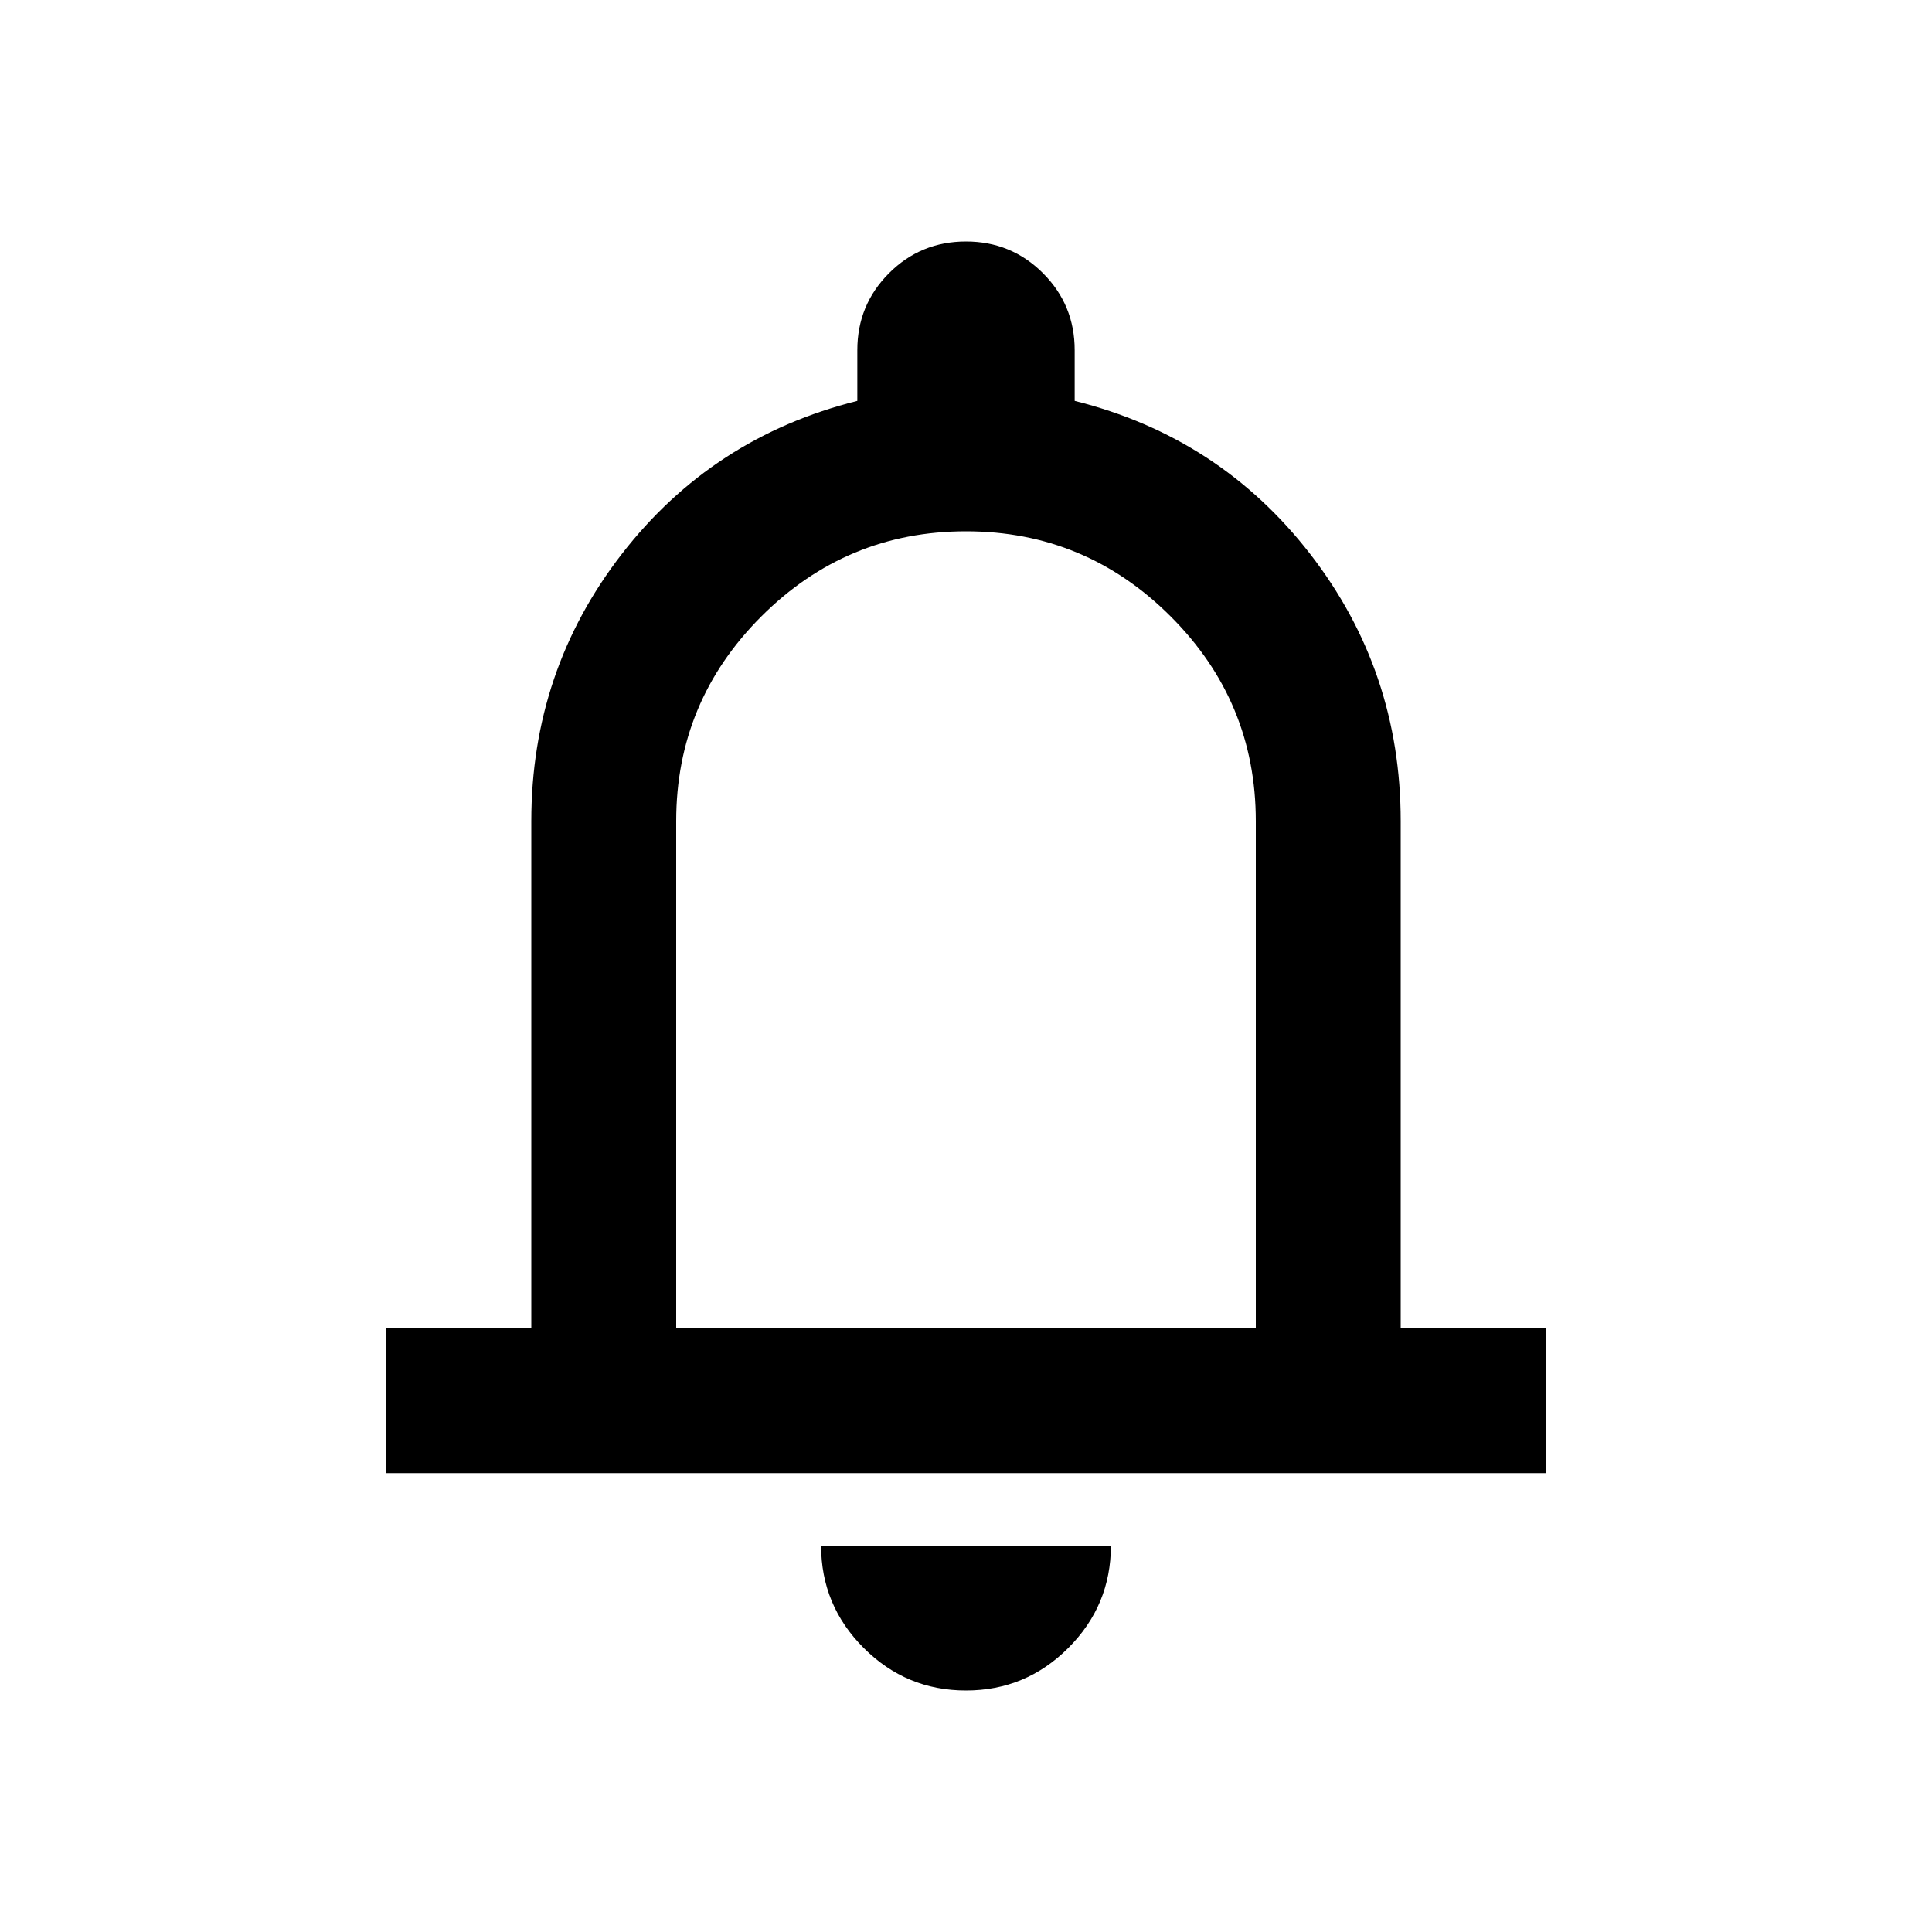 <?xml version="1.0" encoding="UTF-8" standalone="no"?>
<!DOCTYPE svg PUBLIC "-//W3C//DTD SVG 1.1//EN" "http://www.w3.org/Graphics/SVG/1.1/DTD/svg11.dtd">
<svg width="100%" height="100%" viewBox="0 0 16 16" version="1.1" xmlns="http://www.w3.org/2000/svg" xmlns:xlink="http://www.w3.org/1999/xlink" xml:space="preserve" xmlns:serif="http://www.serif.com/" style="fill-rule:evenodd;clip-rule:evenodd;stroke-linejoin:round;stroke-miterlimit:2;">
    <g transform="matrix(0.015,0,0,0.015,0.8,15.2)">
        <path d="M160,-200L160,-280L240,-280L240,-560C240,-615.333 256.667,-664.5 290,-707.5C323.333,-750.5 366.667,-778.667 420,-792L420,-820C420,-836.667 425.833,-850.833 437.5,-862.5C449.167,-874.167 463.333,-880 480,-880C496.667,-880 510.833,-874.167 522.5,-862.5C534.167,-850.833 540,-836.667 540,-820L540,-792C593.333,-778.667 636.667,-750.5 670,-707.5C703.333,-664.5 720,-615.333 720,-560L720,-280L800,-280L800,-200L160,-200ZM480,-80C458,-80 439.167,-87.833 423.5,-103.5C407.833,-119.167 400,-138 400,-160L560,-160C560,-138 552.167,-119.167 536.5,-103.5C520.833,-87.833 502,-80 480,-80ZM320,-280L640,-280L640,-560C640,-604 624.333,-641.667 593,-673C561.667,-704.333 524,-720 480,-720C436,-720 398.333,-704.333 367,-673C335.667,-641.667 320,-604 320,-560L320,-280Z" style="fill-rule:nonzero;"/>
    </g>
</svg>

